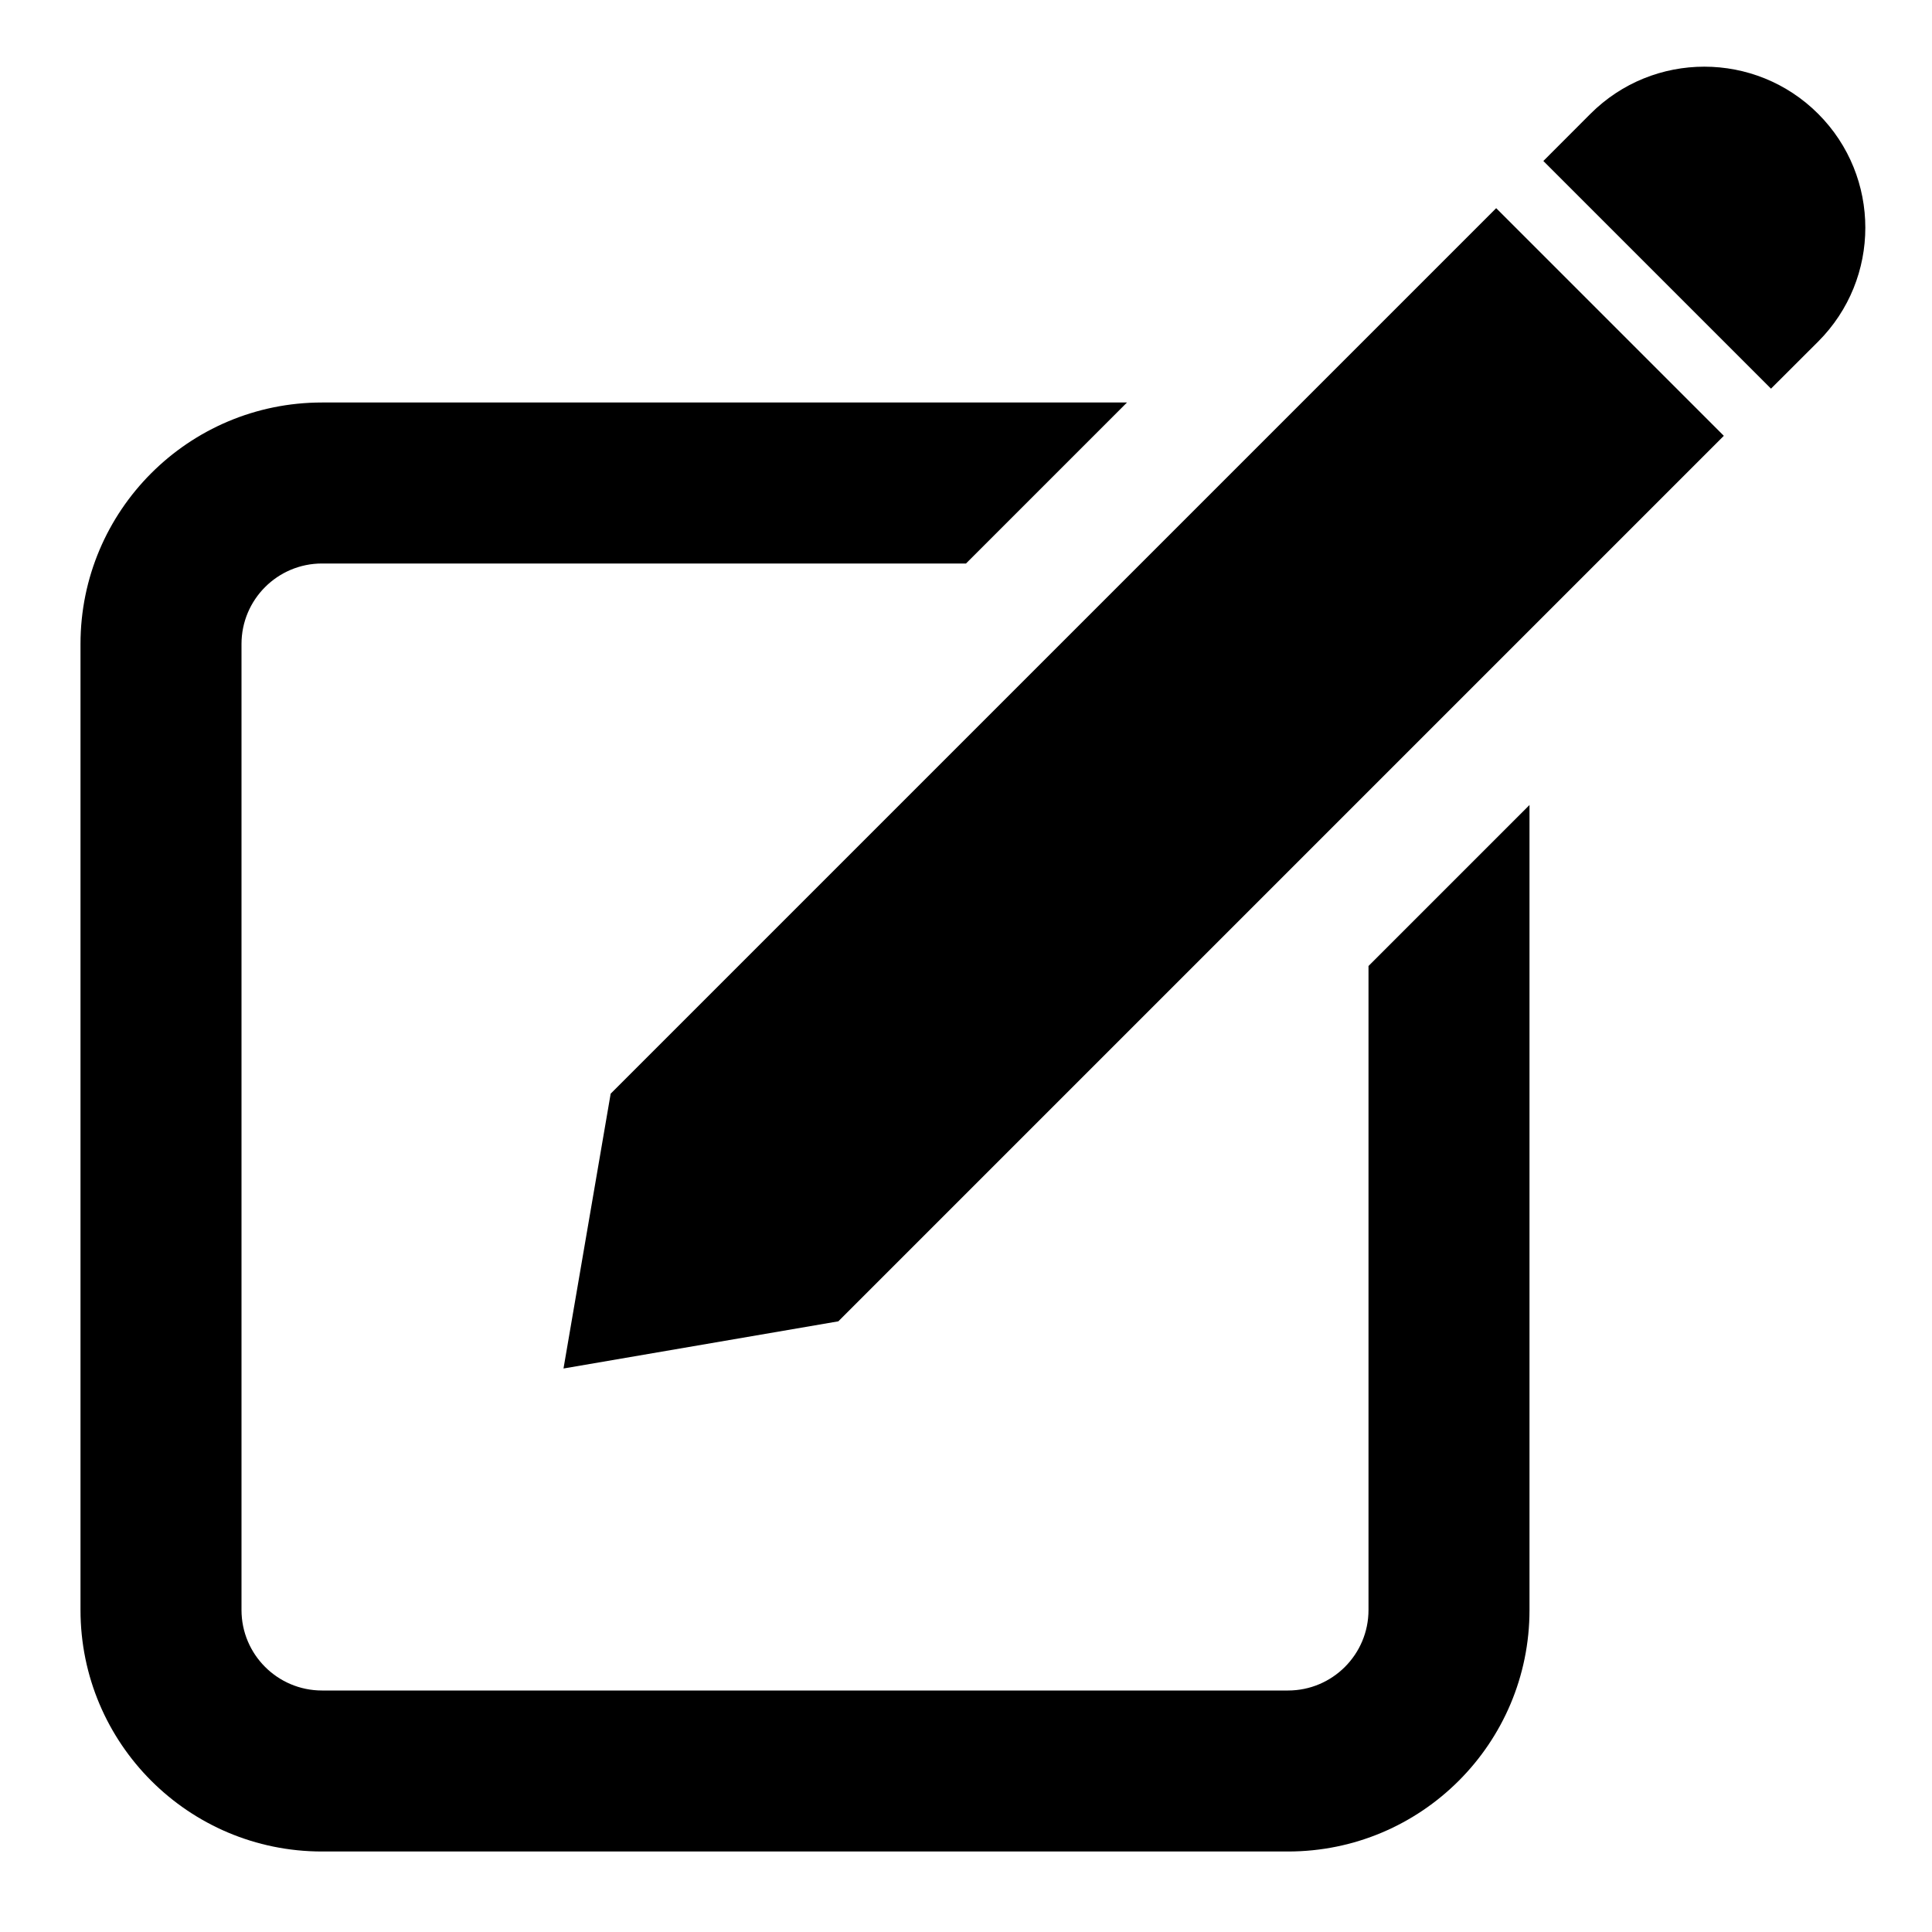 <svg width="24" height="24" viewBox="0 0 24 24" fill="none" xmlns="http://www.w3.org/2000/svg">
<path fill-rule="evenodd" clip-rule="evenodd" d="M21.414 5.414L10.414 16.414L7 17L7.586 13.586L18.586 2.586L21.414 5.414Z" fill="black"/>
<path fill-rule="evenodd" clip-rule="evenodd" d="M14 5H4C2.343 5 1 6.343 1 8V20C1 21.657 2.343 23 4 23H16C17.657 23 19 21.657 19 20V10L17 12V20C17 20.552 16.552 21 16 21H4C3.448 21 3 20.552 3 20V8C3 7.448 3.448 7 4 7H12L14 5Z" fill="black"/>
<path fill-rule="evenodd" clip-rule="evenodd" d="M22.586 1.414C23.367 2.195 23.367 3.462 22.586 4.243L22 4.828L19.172 2L19.757 1.414C20.538 0.633 21.805 0.633 22.586 1.414V1.414Z" fill="black"/>
</svg>
